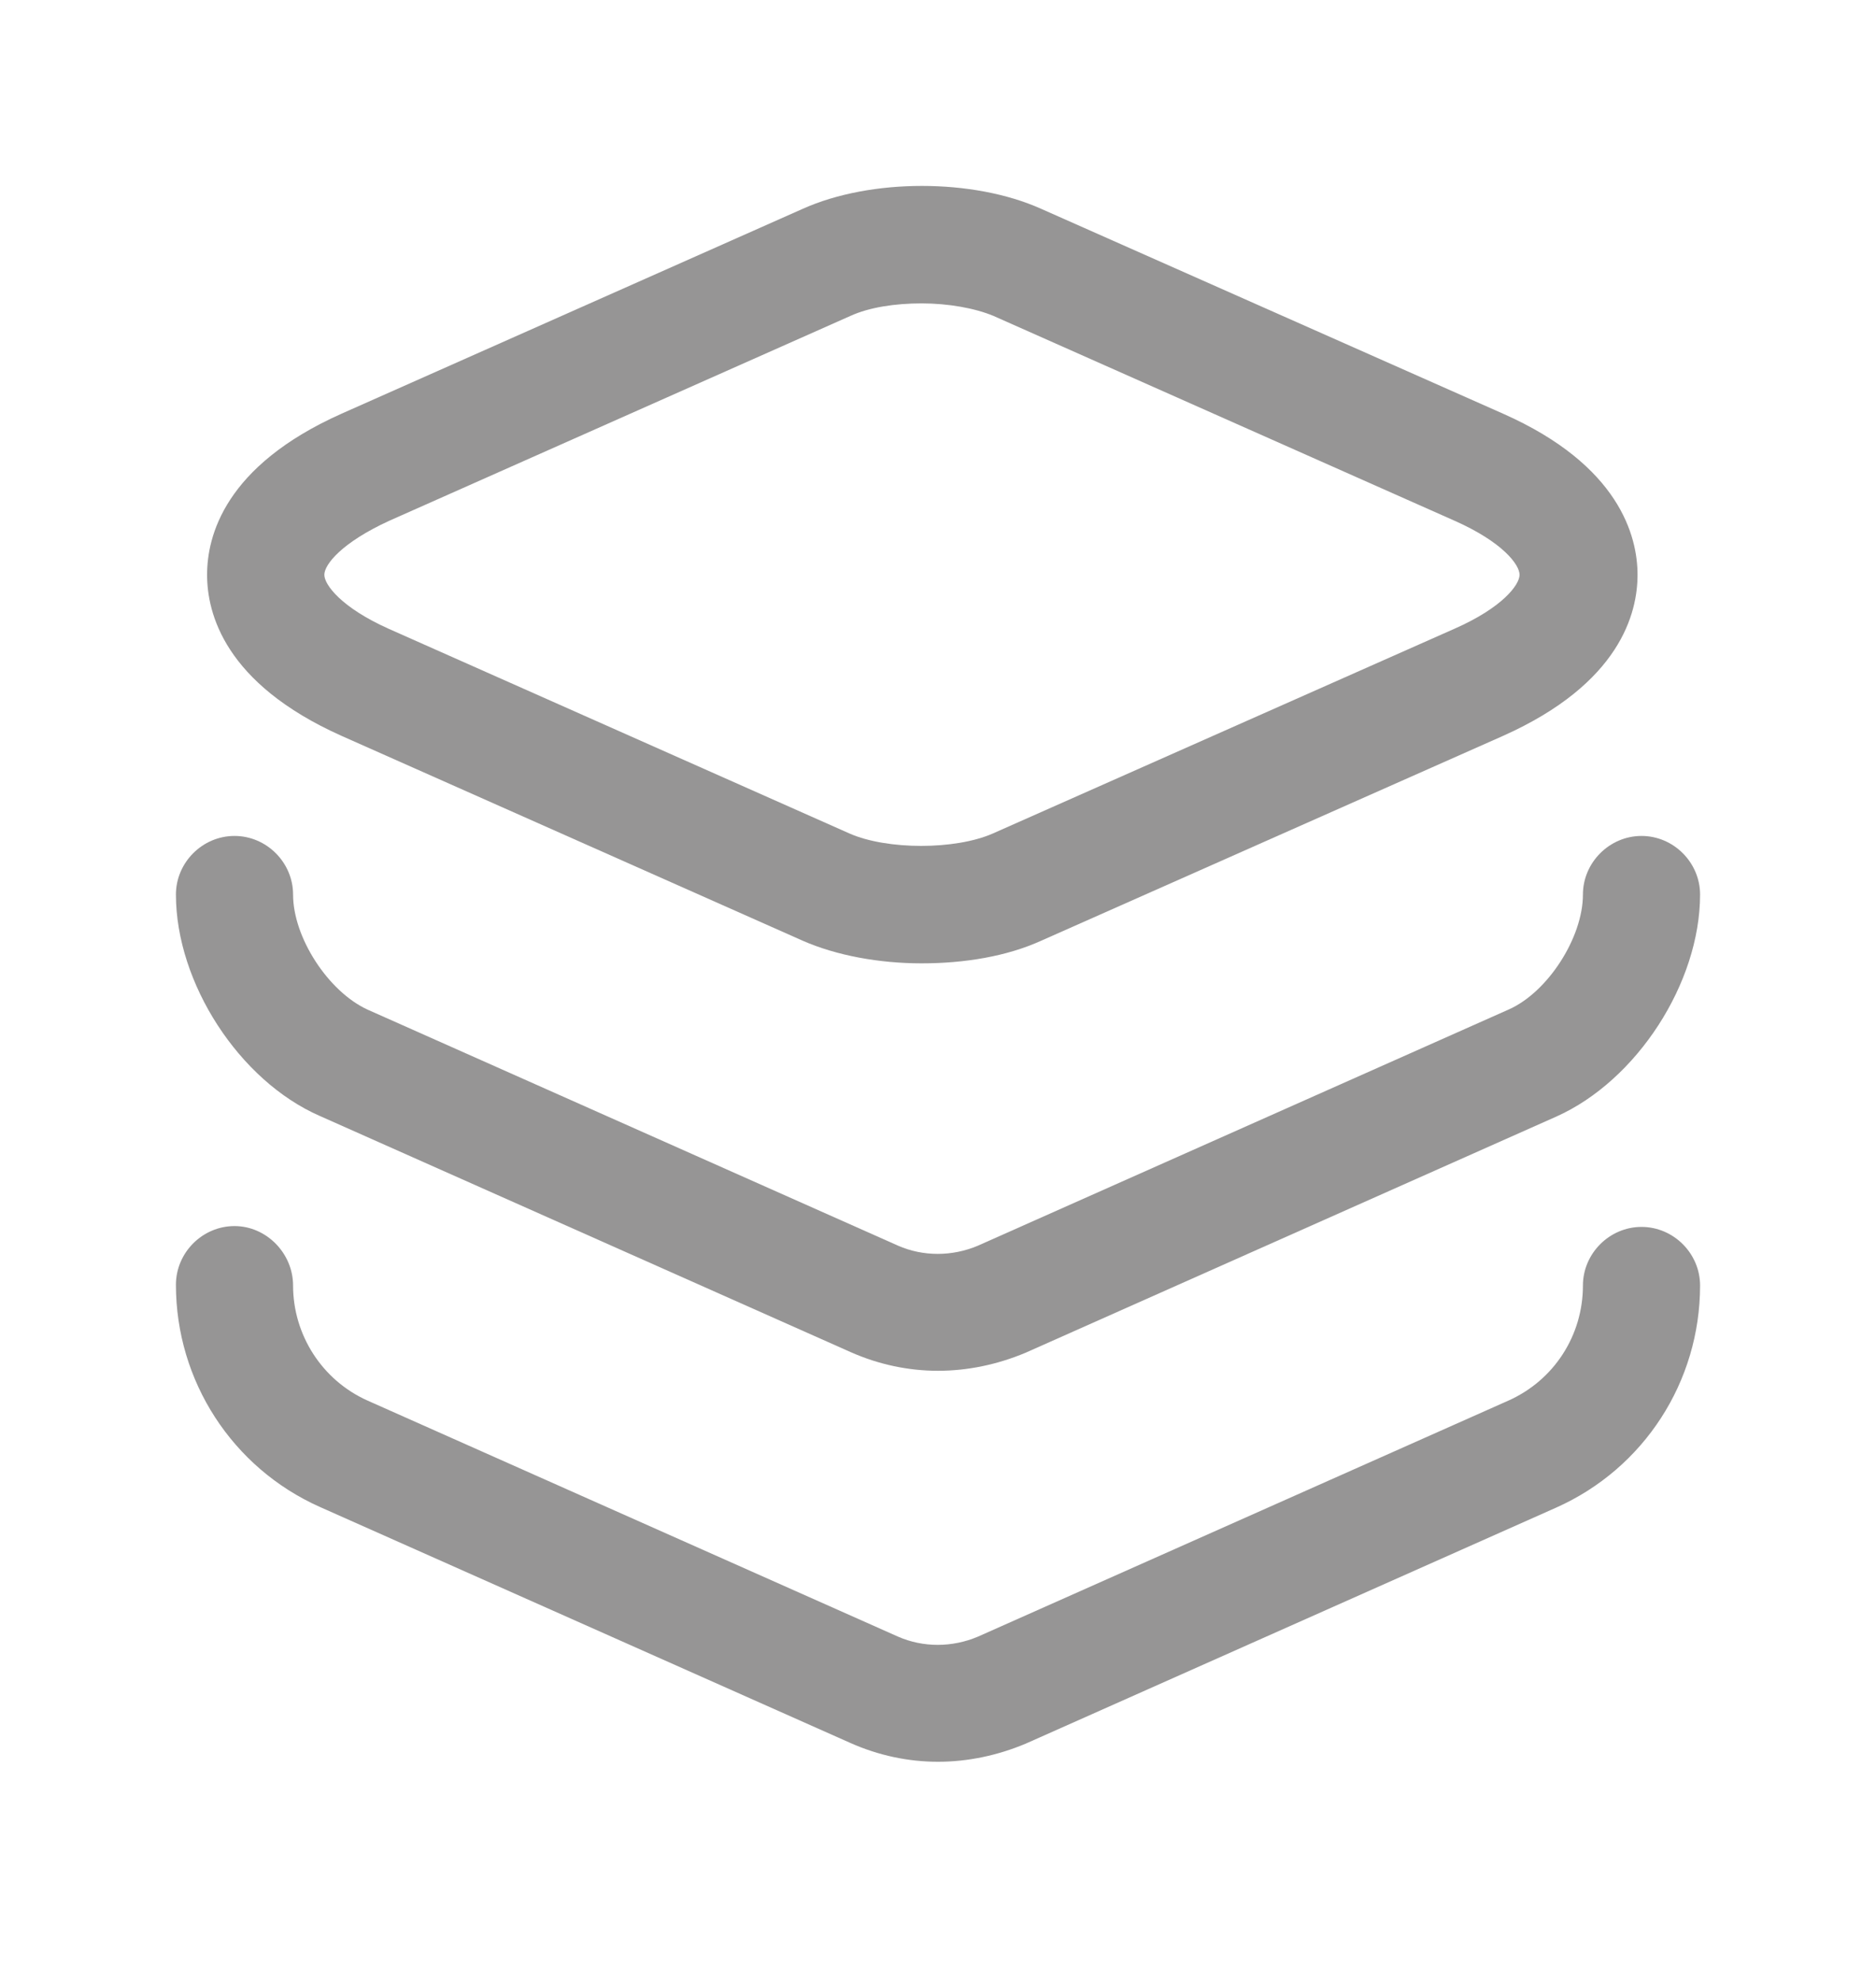 <svg width="18" height="19" viewBox="0 0 18 19" fill="none" xmlns="http://www.w3.org/2000/svg">
<path d="M8.842 9.24C8.437 9.24 8.025 9.165 7.702 9.023L3.277 7.058C2.152 6.555 1.987 5.88 1.987 5.513C1.987 5.145 2.152 4.47 3.277 3.968L7.702 2.003C8.355 1.71 9.337 1.71 9.99 2.003L14.422 3.968C15.54 4.463 15.712 5.145 15.712 5.513C15.712 5.88 15.547 6.555 14.422 7.058L9.99 9.023C9.66 9.173 9.255 9.24 8.842 9.24ZM8.842 2.91C8.587 2.91 8.34 2.948 8.16 3.03L3.735 4.995C3.277 5.205 3.112 5.415 3.112 5.513C3.112 5.61 3.277 5.828 3.727 6.03L8.152 7.995C8.512 8.153 9.165 8.153 9.525 7.995L13.957 6.03C14.415 5.828 14.58 5.61 14.58 5.513C14.58 5.415 14.415 5.198 13.957 4.995L9.532 3.03C9.352 2.955 9.097 2.91 8.842 2.91Z" fill="#969595"/>
<path d="M9 13.148C8.715 13.148 8.43 13.088 8.16 12.968L3.067 10.703C2.295 10.365 1.688 9.428 1.688 8.58C1.688 8.273 1.942 8.018 2.25 8.018C2.558 8.018 2.812 8.273 2.812 8.58C2.812 8.993 3.15 9.51 3.525 9.683L8.617 11.948C8.857 12.053 9.135 12.053 9.383 11.948L14.475 9.683C14.85 9.518 15.188 8.993 15.188 8.58C15.188 8.273 15.443 8.018 15.75 8.018C16.058 8.018 16.312 8.273 16.312 8.58C16.312 9.428 15.705 10.365 14.932 10.71L9.84 12.975C9.57 13.088 9.285 13.148 9 13.148Z" fill="#969595"/>
<path d="M9 16.898C8.715 16.898 8.43 16.838 8.16 16.718L3.067 14.453C2.228 14.078 1.688 13.245 1.688 12.323C1.688 12.015 1.942 11.76 2.25 11.76C2.558 11.76 2.812 12.023 2.812 12.33C2.812 12.803 3.09 13.238 3.525 13.433L8.617 15.698C8.857 15.803 9.135 15.803 9.383 15.698L14.475 13.433C14.91 13.238 15.188 12.81 15.188 12.33C15.188 12.023 15.443 11.768 15.75 11.768C16.058 11.768 16.312 12.023 16.312 12.33C16.312 13.253 15.773 14.085 14.932 14.46L9.84 16.725C9.57 16.838 9.285 16.898 9 16.898Z" fill="#969595"/>
</svg>
